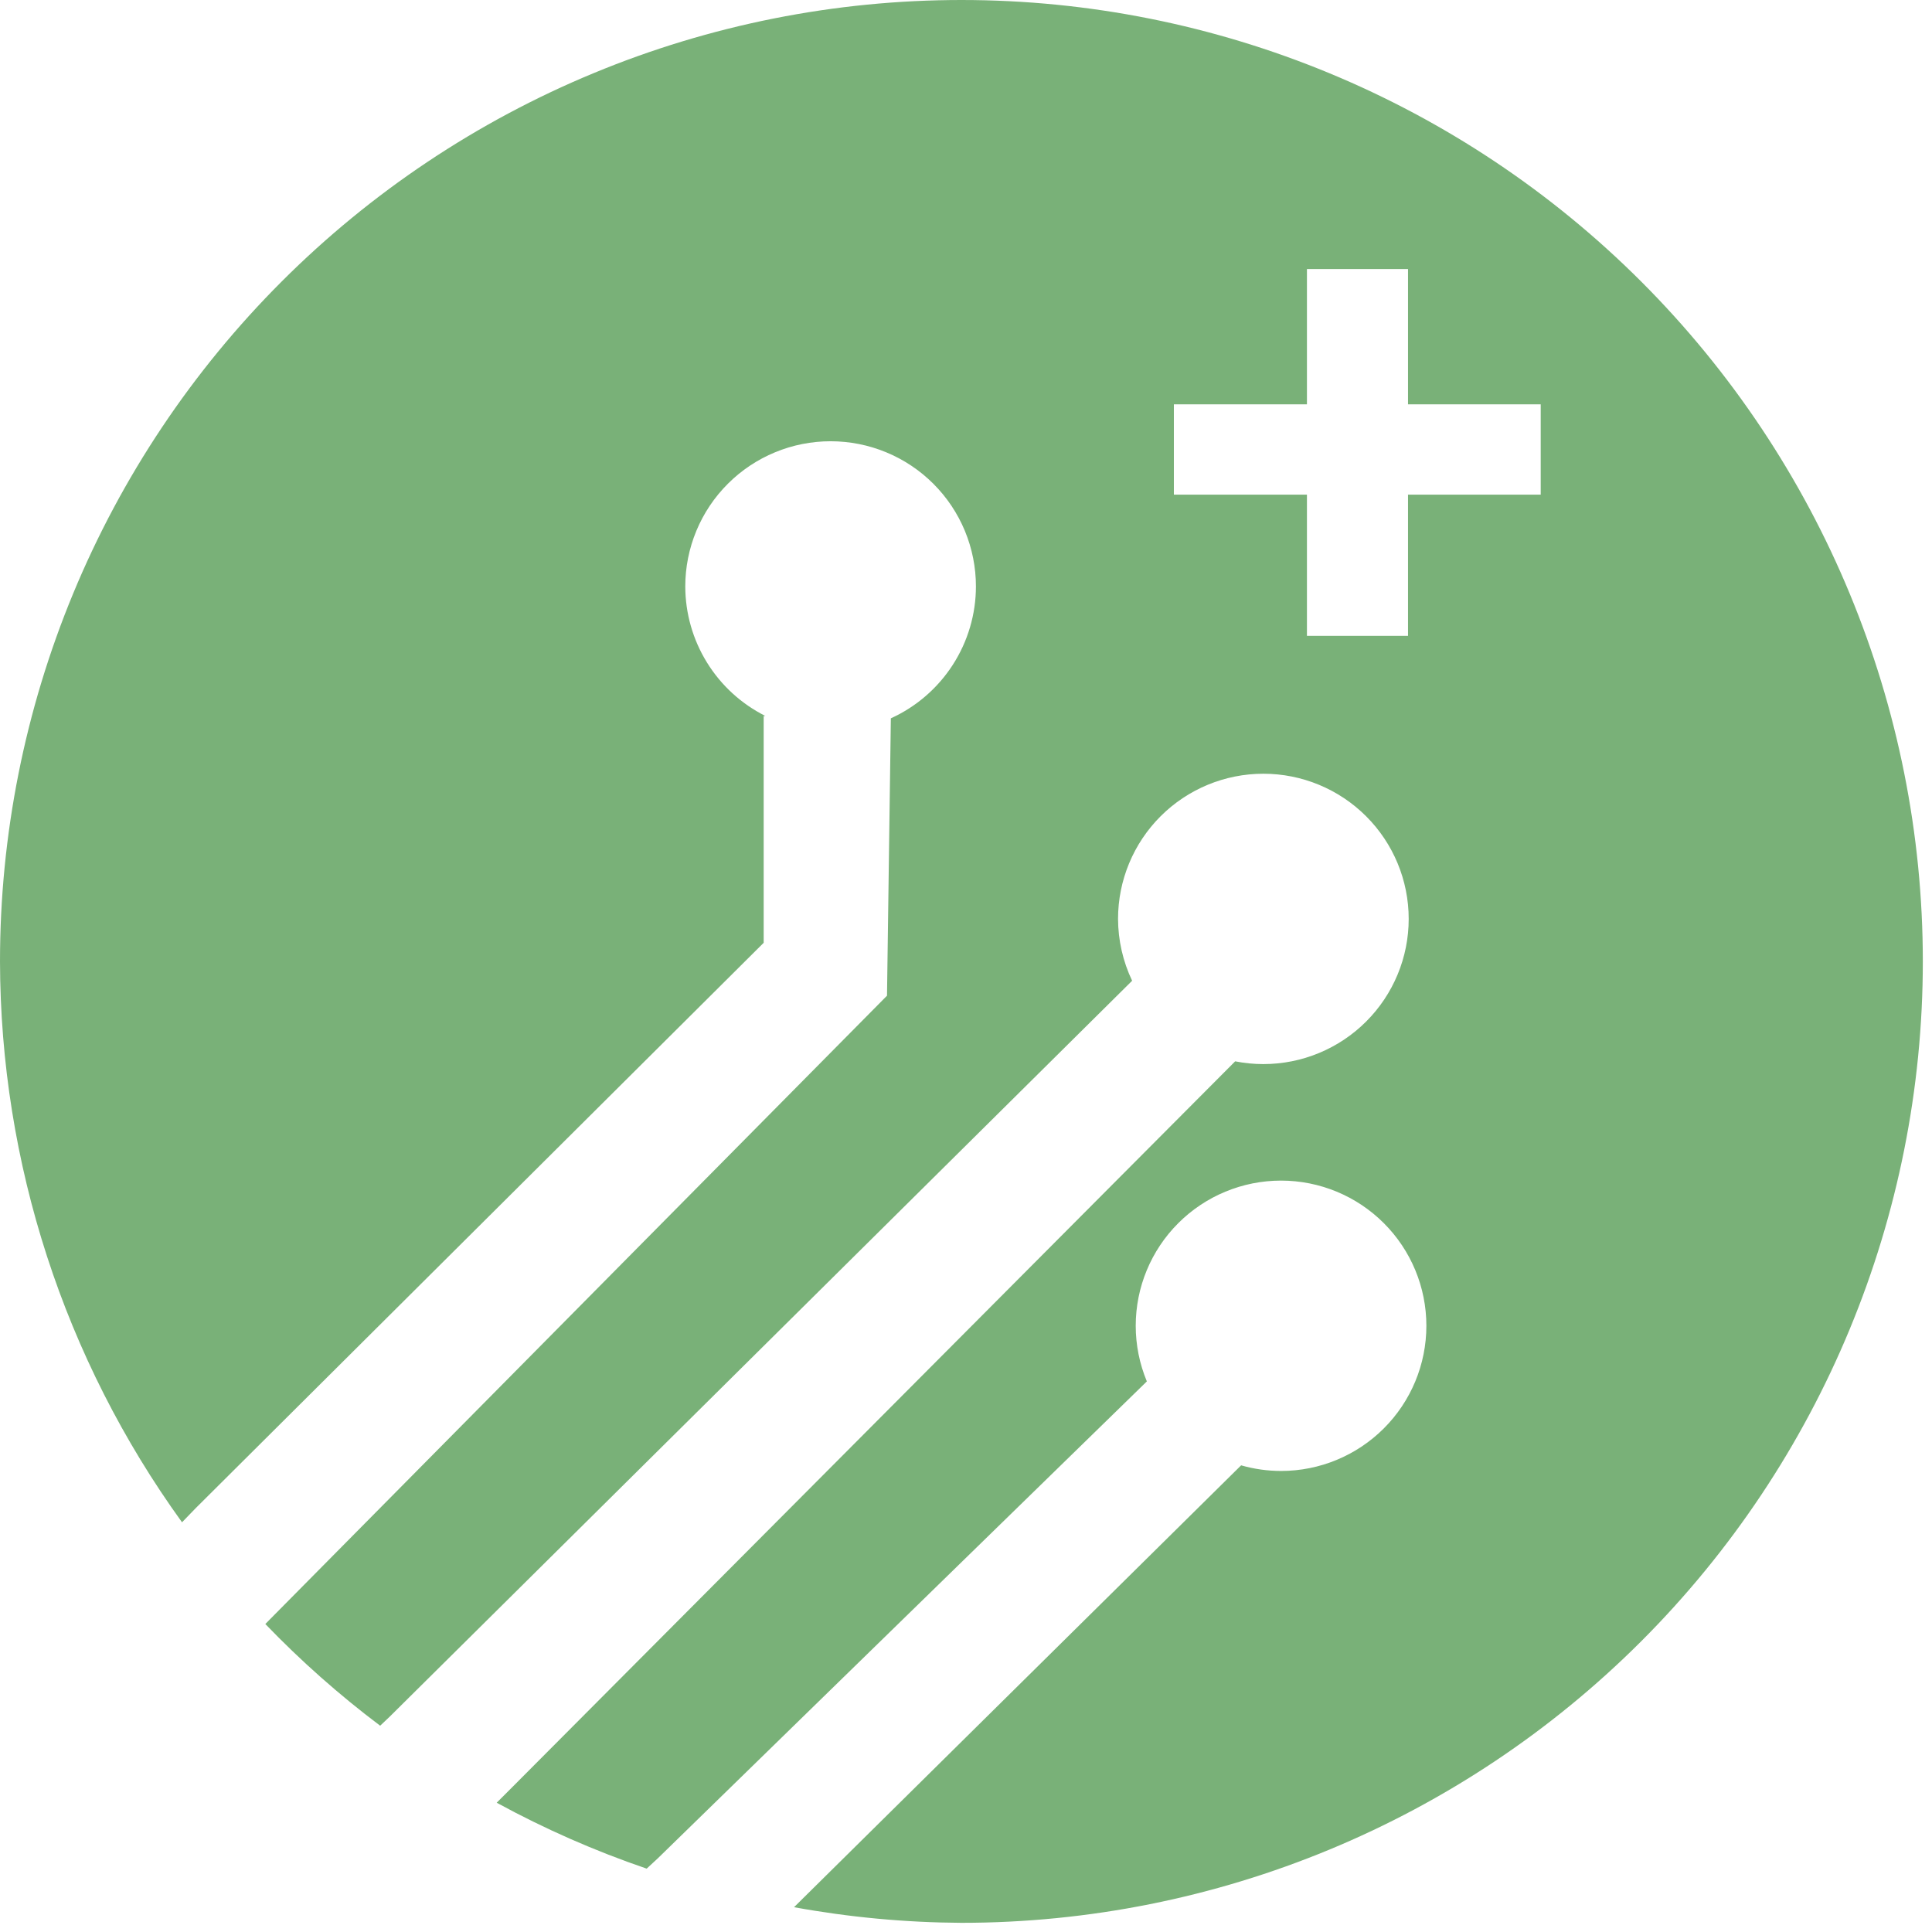 <svg width="79" height="79" viewBox="0 0 79 79" fill="none" xmlns="http://www.w3.org/2000/svg">
<path fill-rule="evenodd" clip-rule="evenodd" d="M24.27 2.992C29.04 1.016 34.152 -0 39.315 6.30284e-08C49.741 0.001 59.74 4.143 67.112 11.515C74.484 18.888 78.625 28.887 78.625 39.312C78.625 49.738 74.484 59.737 67.112 67.11C59.74 74.482 49.741 78.624 39.315 78.625C37.019 78.612 34.727 78.398 32.468 77.986L50.75 59.918C51.281 60.07 51.83 60.147 52.383 60.148C53.959 60.148 55.47 59.522 56.584 58.409C57.699 57.296 58.325 55.786 58.325 54.212C58.325 52.637 57.699 51.127 56.584 50.014C55.47 48.901 53.959 48.275 52.383 48.275C50.806 48.275 49.295 48.901 48.181 50.014C47.066 51.127 46.44 52.637 46.44 54.212C46.44 54.992 46.595 55.765 46.895 56.486L26.902 75.984L26.443 76.409C24.326 75.687 22.274 74.785 20.31 73.714L20.94 73.084L50.506 43.398C50.886 43.473 51.272 43.511 51.659 43.511C53.235 43.511 54.747 42.885 55.861 41.772C56.976 40.659 57.602 39.149 57.602 37.575C57.602 36 56.976 34.49 55.861 33.377C54.747 32.264 53.235 31.638 51.659 31.638C50.083 31.638 48.572 32.264 47.457 33.377C46.343 34.49 45.717 36 45.717 37.575C45.72 38.45 45.917 39.313 46.293 40.103L15.936 70.194L15.545 70.565C13.871 69.306 12.301 67.915 10.849 66.406L36.27 40.714L36.427 29.373C37.463 28.902 38.342 28.143 38.959 27.186C39.576 26.23 39.905 25.117 39.906 23.979C39.906 23.2 39.752 22.428 39.454 21.707C39.155 20.987 38.718 20.333 38.166 19.782C37.614 19.23 36.959 18.793 36.238 18.495C35.517 18.196 34.744 18.043 33.964 18.043C33.183 18.043 32.411 18.196 31.69 18.495C30.969 18.793 30.314 19.23 29.762 19.782C29.21 20.333 28.772 20.987 28.474 21.707C28.175 22.428 28.021 23.2 28.021 23.979C28.023 25.078 28.33 26.155 28.908 27.09C29.486 28.026 30.312 28.782 31.296 29.276H31.227V38.551L8.005 61.666L7.443 62.247C2.621 55.57 0.017 47.548 2.11575e-08 39.312C-0 34.15 1.017 29.038 2.992 24.268C4.968 19.498 7.864 15.164 11.515 11.514C15.165 7.863 19.5 4.967 24.27 2.992ZM63 16.533H57.574V11H53.441V16.533H48V20.226H53.441V26H57.574V20.226H63V16.533Z" fill="#79B178"/>
</svg>
